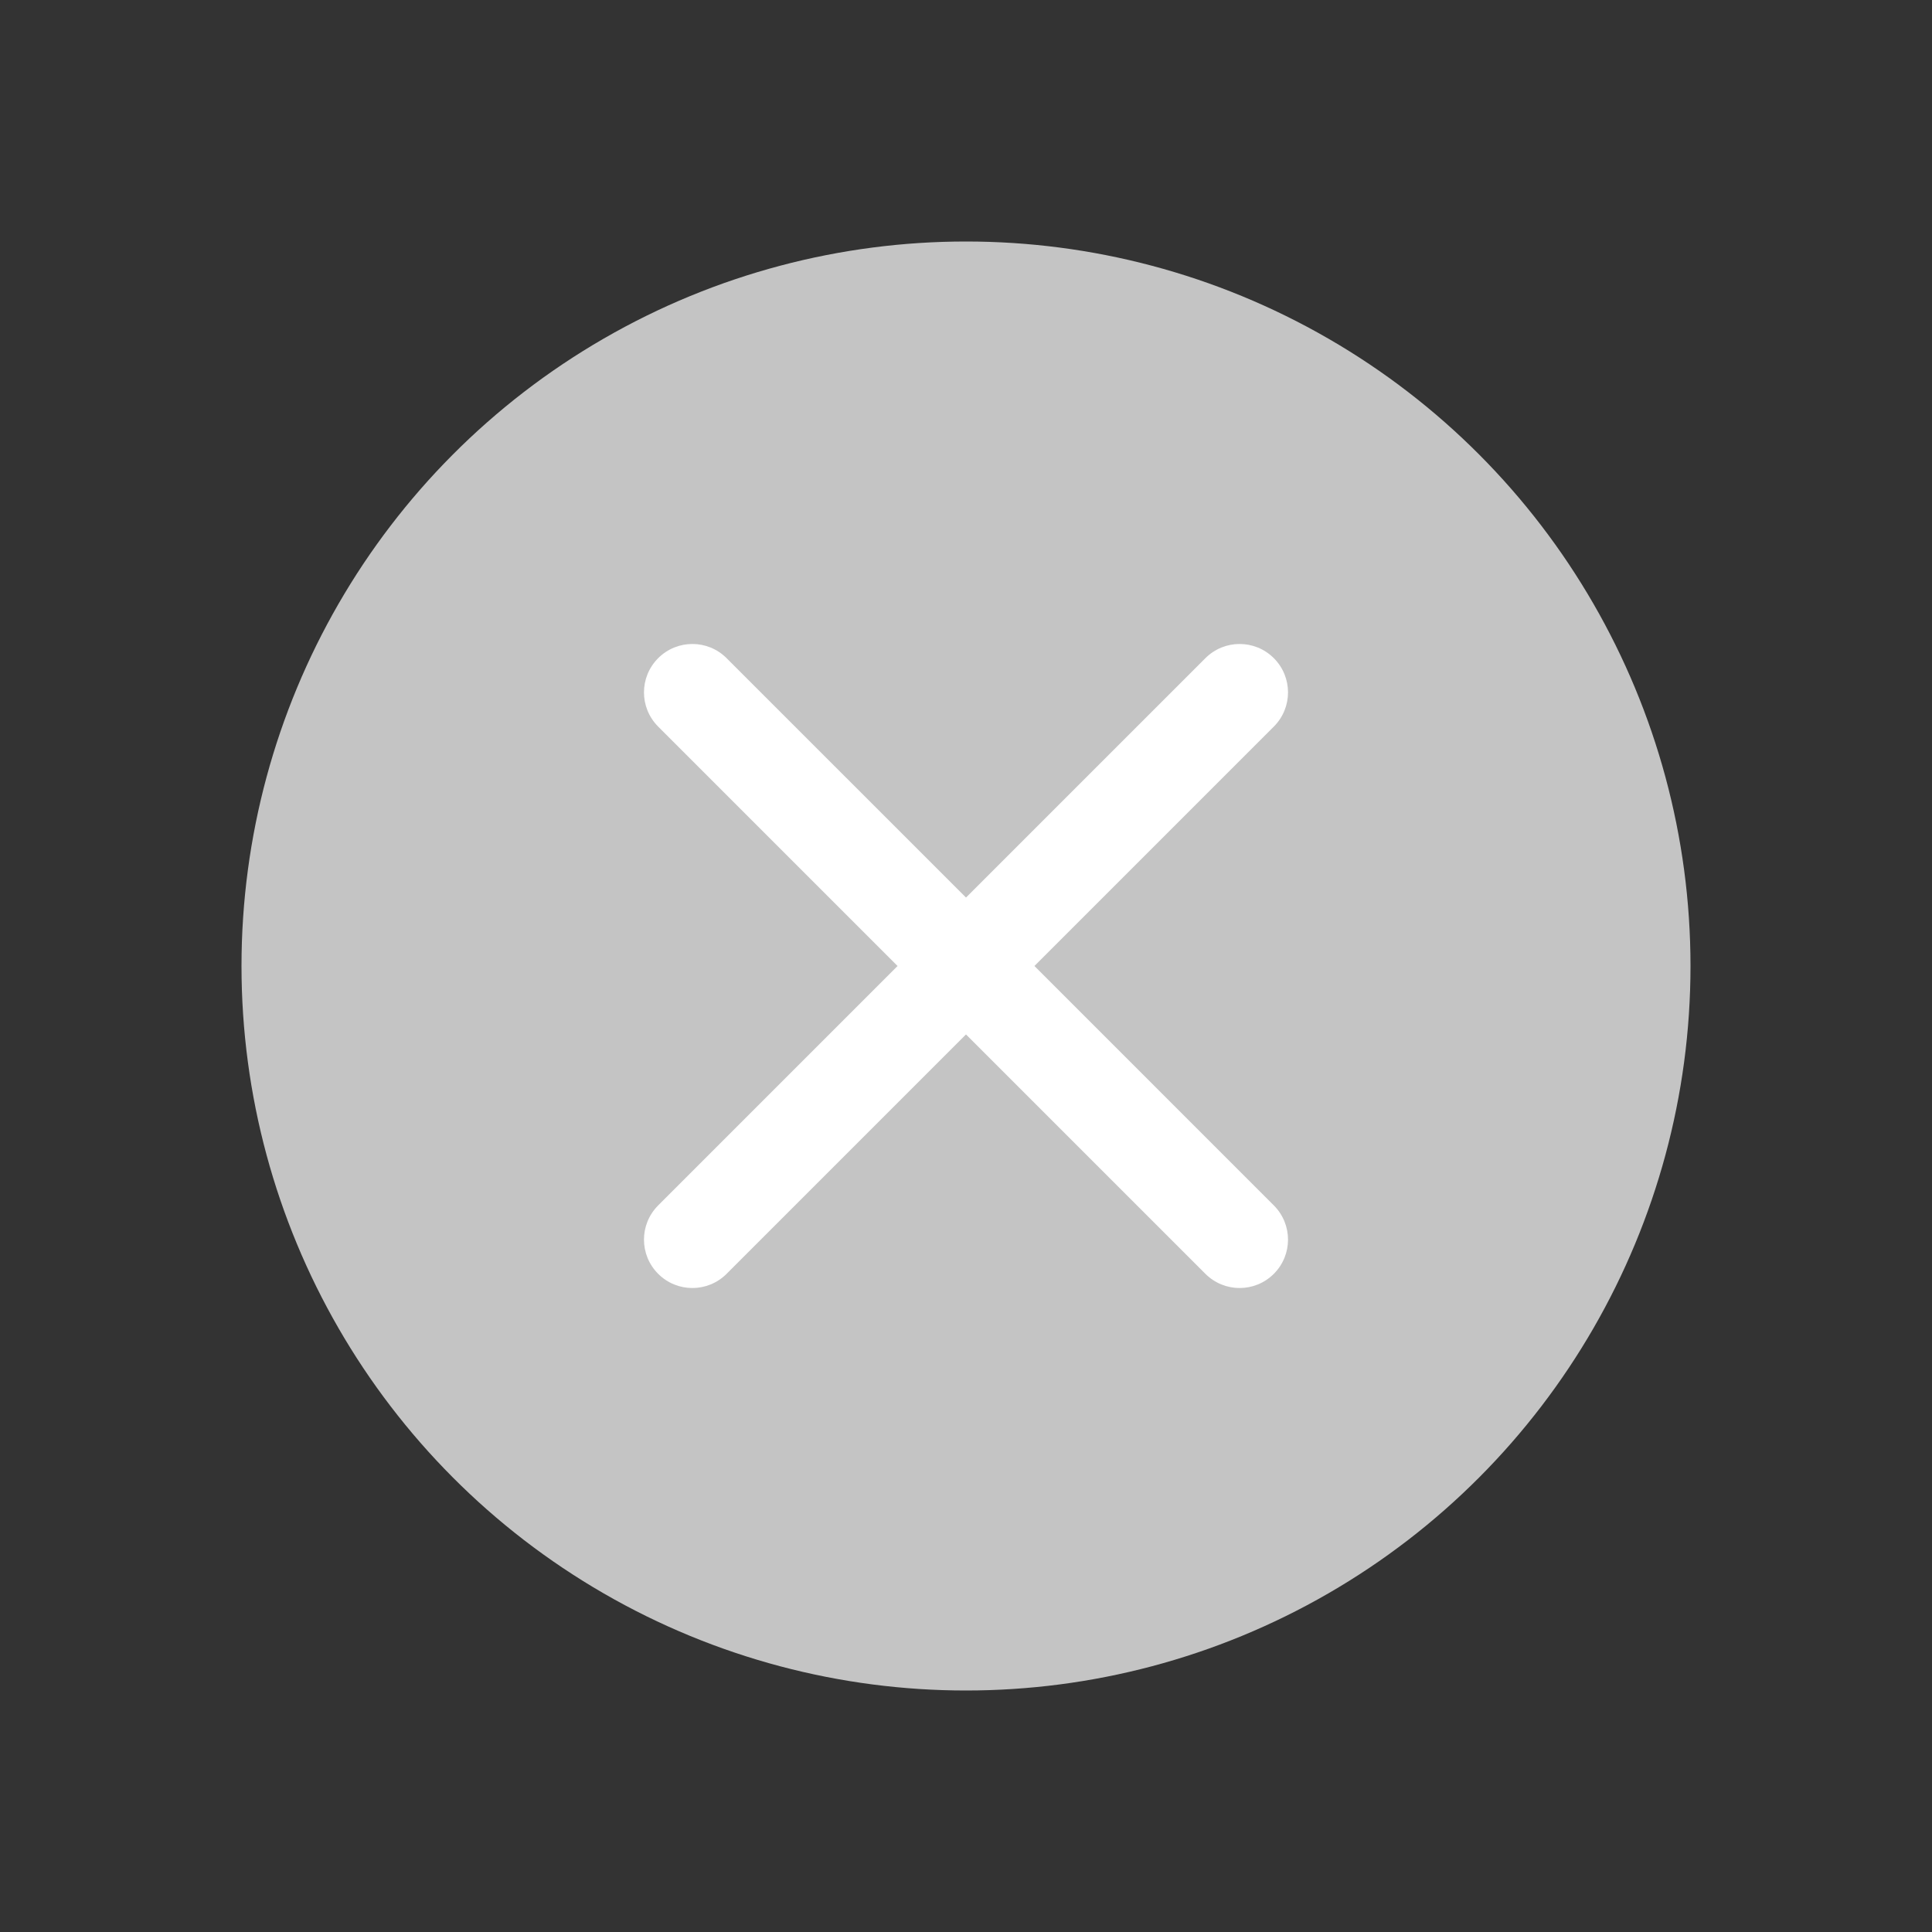 <svg width="24" height="24" viewBox="0 0 24 24" fill="none" xmlns="http://www.w3.org/2000/svg">
<rect x="0" y="0" width="24" height="24" fill="#333333" stroke="none"/>
<circle cx="12" cy="12" r="9" fill="#C4C4C4"/>
<path fill-rule="evenodd" clip-rule="evenodd" d="M14.974 8.176C15.209 7.941 15.589 7.941 15.824 8.176C16.059 8.411 16.059 8.791 15.824 9.026L12.85 12L15.824 14.974C16.059 15.209 16.059 15.589 15.824 15.824C15.589 16.059 15.209 16.059 14.974 15.824L12 12.85L9.026 15.824C8.791 16.059 8.411 16.059 8.176 15.824C7.941 15.589 7.941 15.209 8.176 14.974L11.15 12L8.176 9.026C7.941 8.791 7.941 8.411 8.176 8.176C8.411 7.941 8.791 7.941 9.026 8.176L12 11.15L14.974 8.176Z" fill="white"/>
</svg>
